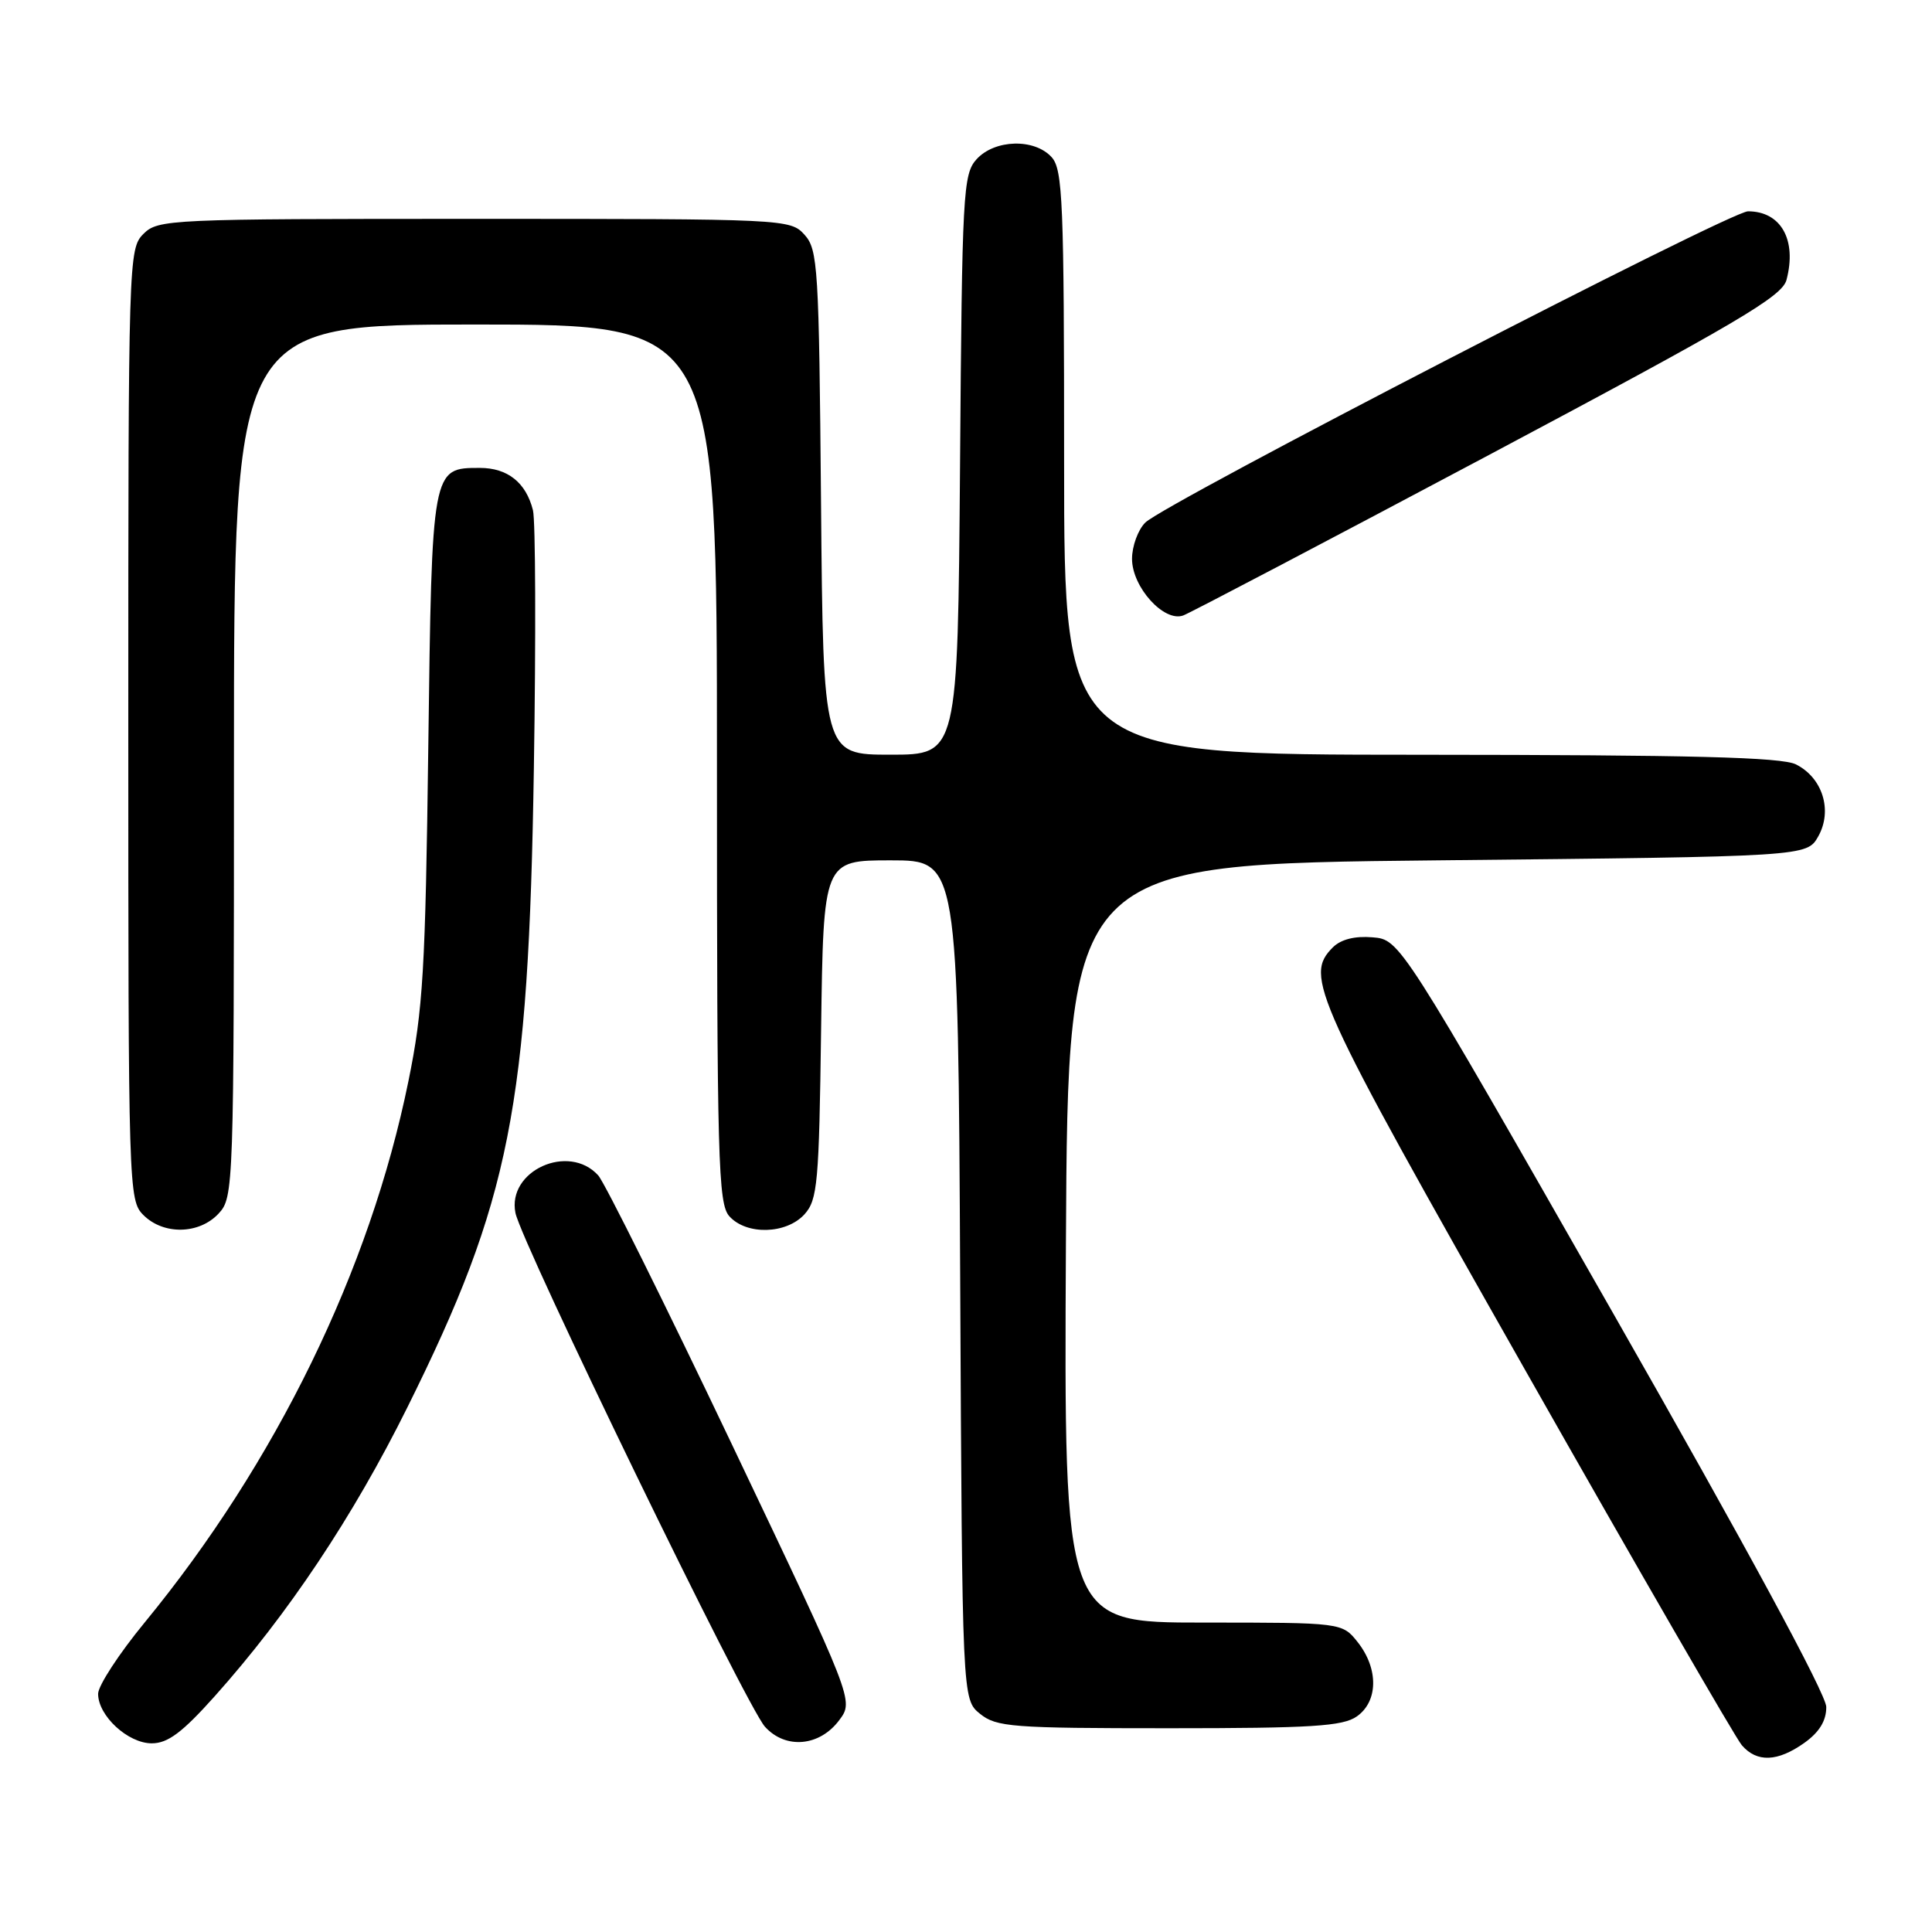<?xml version="1.0" encoding="UTF-8" standalone="no"?>
<!DOCTYPE svg PUBLIC "-//W3C//DTD SVG 1.1//EN" "http://www.w3.org/Graphics/SVG/1.1/DTD/svg11.dtd" >
<svg xmlns="http://www.w3.org/2000/svg" xmlns:xlink="http://www.w3.org/1999/xlink" version="1.1" viewBox="0 0 256 256">
 <g >
 <path fill="currentColor"
d=" M 239.10 230.93 C 241.07 229.52 242.00 228.01 241.99 226.18 C 241.99 224.51 231.30 204.77 213.74 174.00 C 185.50 124.50 185.50 124.50 181.87 124.20 C 179.53 124.00 177.68 124.47 176.62 125.52 C 172.80 129.35 173.98 131.96 202.14 181.62 C 217.07 207.96 229.97 230.29 230.80 231.25 C 232.80 233.57 235.54 233.46 239.10 230.93 Z  M 28.46 224.75 C 38.16 213.90 46.79 200.96 53.97 186.50 C 67.60 159.06 70.04 146.73 70.74 101.79 C 71.02 84.35 70.96 68.97 70.62 67.61 C 69.70 63.94 67.26 62.00 63.58 62.00 C 57.22 62.00 57.23 61.93 56.75 99.00 C 56.37 128.52 56.06 133.78 54.11 143.30 C 49.01 168.30 36.59 193.78 19.16 215.00 C 15.77 219.12 13.00 223.37 13.00 224.44 C 13.00 227.35 16.95 231.00 20.11 231.00 C 22.24 231.00 24.16 229.56 28.46 224.75 Z  M 111.22 227.91 C 113.14 225.33 113.14 225.33 96.99 191.41 C 88.11 172.76 80.13 156.71 79.27 155.75 C 75.36 151.42 67.17 155.13 68.30 160.72 C 69.11 164.74 98.89 226.07 101.36 228.80 C 104.10 231.83 108.62 231.42 111.22 227.91 Z  M 179.78 227.44 C 182.62 225.45 182.68 221.14 179.93 217.63 C 177.85 215.00 177.85 215.00 159.42 215.00 C 140.98 215.00 140.98 215.00 141.24 164.75 C 141.50 114.50 141.50 114.50 190.46 114.00 C 239.42 113.50 239.42 113.50 240.93 110.82 C 242.85 107.40 241.51 103.07 237.98 101.29 C 236.10 100.33 224.17 100.03 188.25 100.01 C 141.00 100.00 141.00 100.00 141.00 61.33 C 141.00 26.75 140.82 22.46 139.35 20.83 C 137.07 18.31 131.80 18.46 129.40 21.10 C 127.61 23.08 127.48 25.48 127.21 61.60 C 126.91 100.00 126.91 100.00 117.99 100.00 C 109.08 100.00 109.08 100.00 108.79 66.60 C 108.52 35.39 108.38 33.07 106.60 31.10 C 104.72 29.03 104.11 29.00 62.85 29.00 C 22.33 29.00 20.94 29.06 19.00 31.00 C 17.04 32.96 17.00 34.33 17.00 96.00 C 17.00 157.67 17.04 159.04 19.00 161.00 C 21.66 163.66 26.39 163.57 28.96 160.81 C 30.96 158.66 31.00 157.61 31.00 100.81 C 31.00 43.00 31.00 43.00 63.00 43.00 C 95.00 43.00 95.00 43.00 95.00 101.17 C 95.00 153.90 95.15 159.51 96.65 161.17 C 98.93 163.69 104.20 163.54 106.60 160.90 C 108.33 158.98 108.53 156.77 108.80 136.40 C 109.11 114.00 109.11 114.00 118.03 114.00 C 126.95 114.00 126.95 114.00 127.23 169.59 C 127.50 225.18 127.50 225.18 129.86 227.09 C 132.03 228.84 134.06 229.00 154.89 229.00 C 173.78 229.00 177.92 228.74 179.78 227.44 Z  M 197.27 60.30 C 230.21 42.78 236.14 39.29 236.72 37.09 C 238.12 31.79 235.99 28.00 231.62 28.00 C 229.25 28.00 154.29 66.71 151.75 69.25 C 150.79 70.21 150.00 72.37 150.00 74.05 C 150.00 77.80 154.25 82.49 156.79 81.55 C 157.73 81.20 175.95 71.63 197.27 60.30 Z "/>
</g>
</svg>